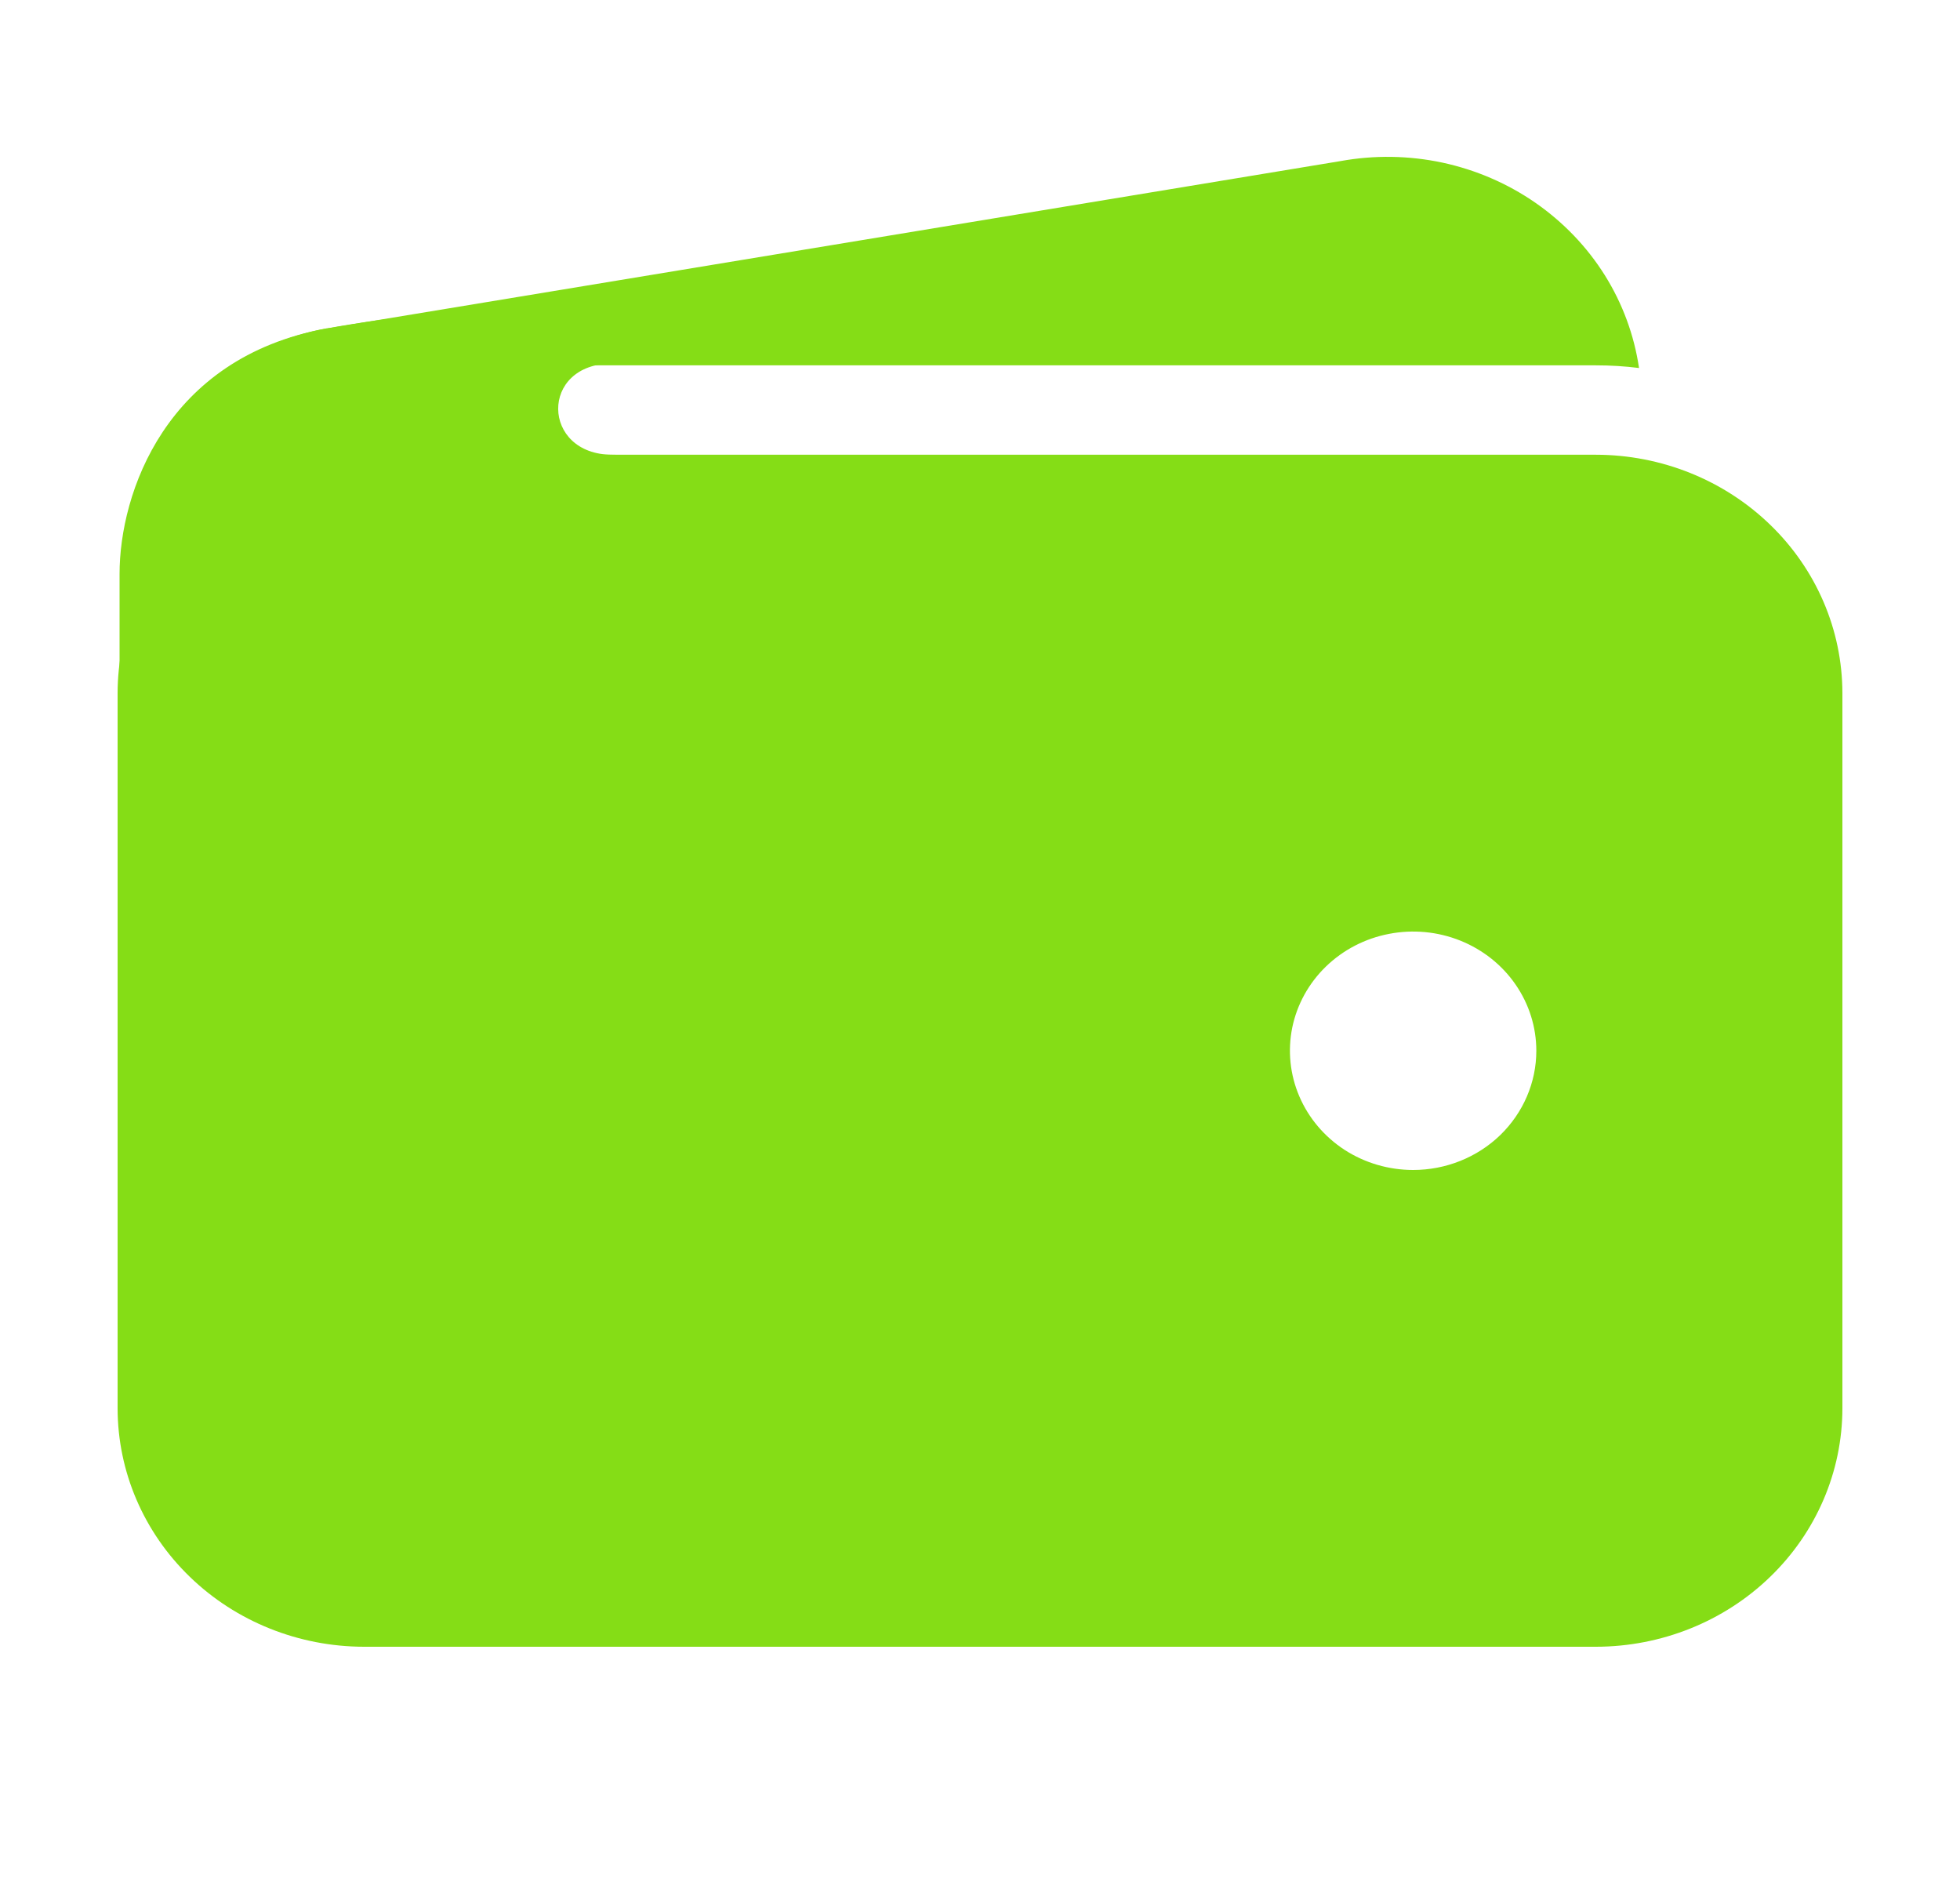 <svg width="25" height="24" viewBox="0 0 25 24" fill="none" xmlns="http://www.w3.org/2000/svg">
<path d="M4.643 4.659H20.357C20.541 4.659 20.724 4.67 20.906 4.693C20.844 4.274 20.696 3.871 20.469 3.509C20.242 3.147 19.941 2.834 19.586 2.587C19.23 2.34 18.826 2.166 18.399 2.074C17.972 1.983 17.53 1.976 17.1 2.054L4.176 4.188H4.162C3.35 4.338 2.629 4.782 2.145 5.429C2.874 4.927 3.748 4.658 4.643 4.659Z" fill="#85DD16"/>
<path d="M20.357 5.799H4.643C3.81 5.8 3.011 6.121 2.422 6.691C1.832 7.261 1.501 8.033 1.5 8.839V17.96C1.501 18.766 1.832 19.539 2.422 20.109C3.011 20.679 3.81 20.999 4.643 21H20.357C21.19 20.999 21.989 20.679 22.578 20.109C23.168 19.539 23.499 18.766 23.5 17.96V8.839C23.499 8.033 23.168 7.261 22.578 6.691C21.989 6.121 21.19 5.8 20.357 5.799ZM18.025 14.92C17.714 14.92 17.41 14.831 17.151 14.664C16.893 14.496 16.692 14.259 16.573 13.981C16.454 13.704 16.423 13.398 16.483 13.103C16.544 12.808 16.694 12.537 16.913 12.325C17.133 12.112 17.413 11.967 17.718 11.909C18.023 11.85 18.339 11.88 18.626 11.995C18.913 12.11 19.159 12.305 19.331 12.555C19.504 12.805 19.596 13.099 19.596 13.4C19.596 13.803 19.43 14.189 19.136 14.475C18.841 14.76 18.441 14.92 18.025 14.92Z" fill="#85DD16"/>
<path d="M1.525 12.046V7.319C1.525 6.29 2.114 4.564 4.159 4.19C5.895 3.875 7.614 3.875 7.614 3.875C7.614 3.875 8.743 4.636 7.81 4.636C6.877 4.636 6.902 5.799 7.81 5.799C8.719 5.799 7.81 6.916 7.81 6.916L4.152 10.93L1.525 12.046Z" fill="#85DD16"/>
</svg>
